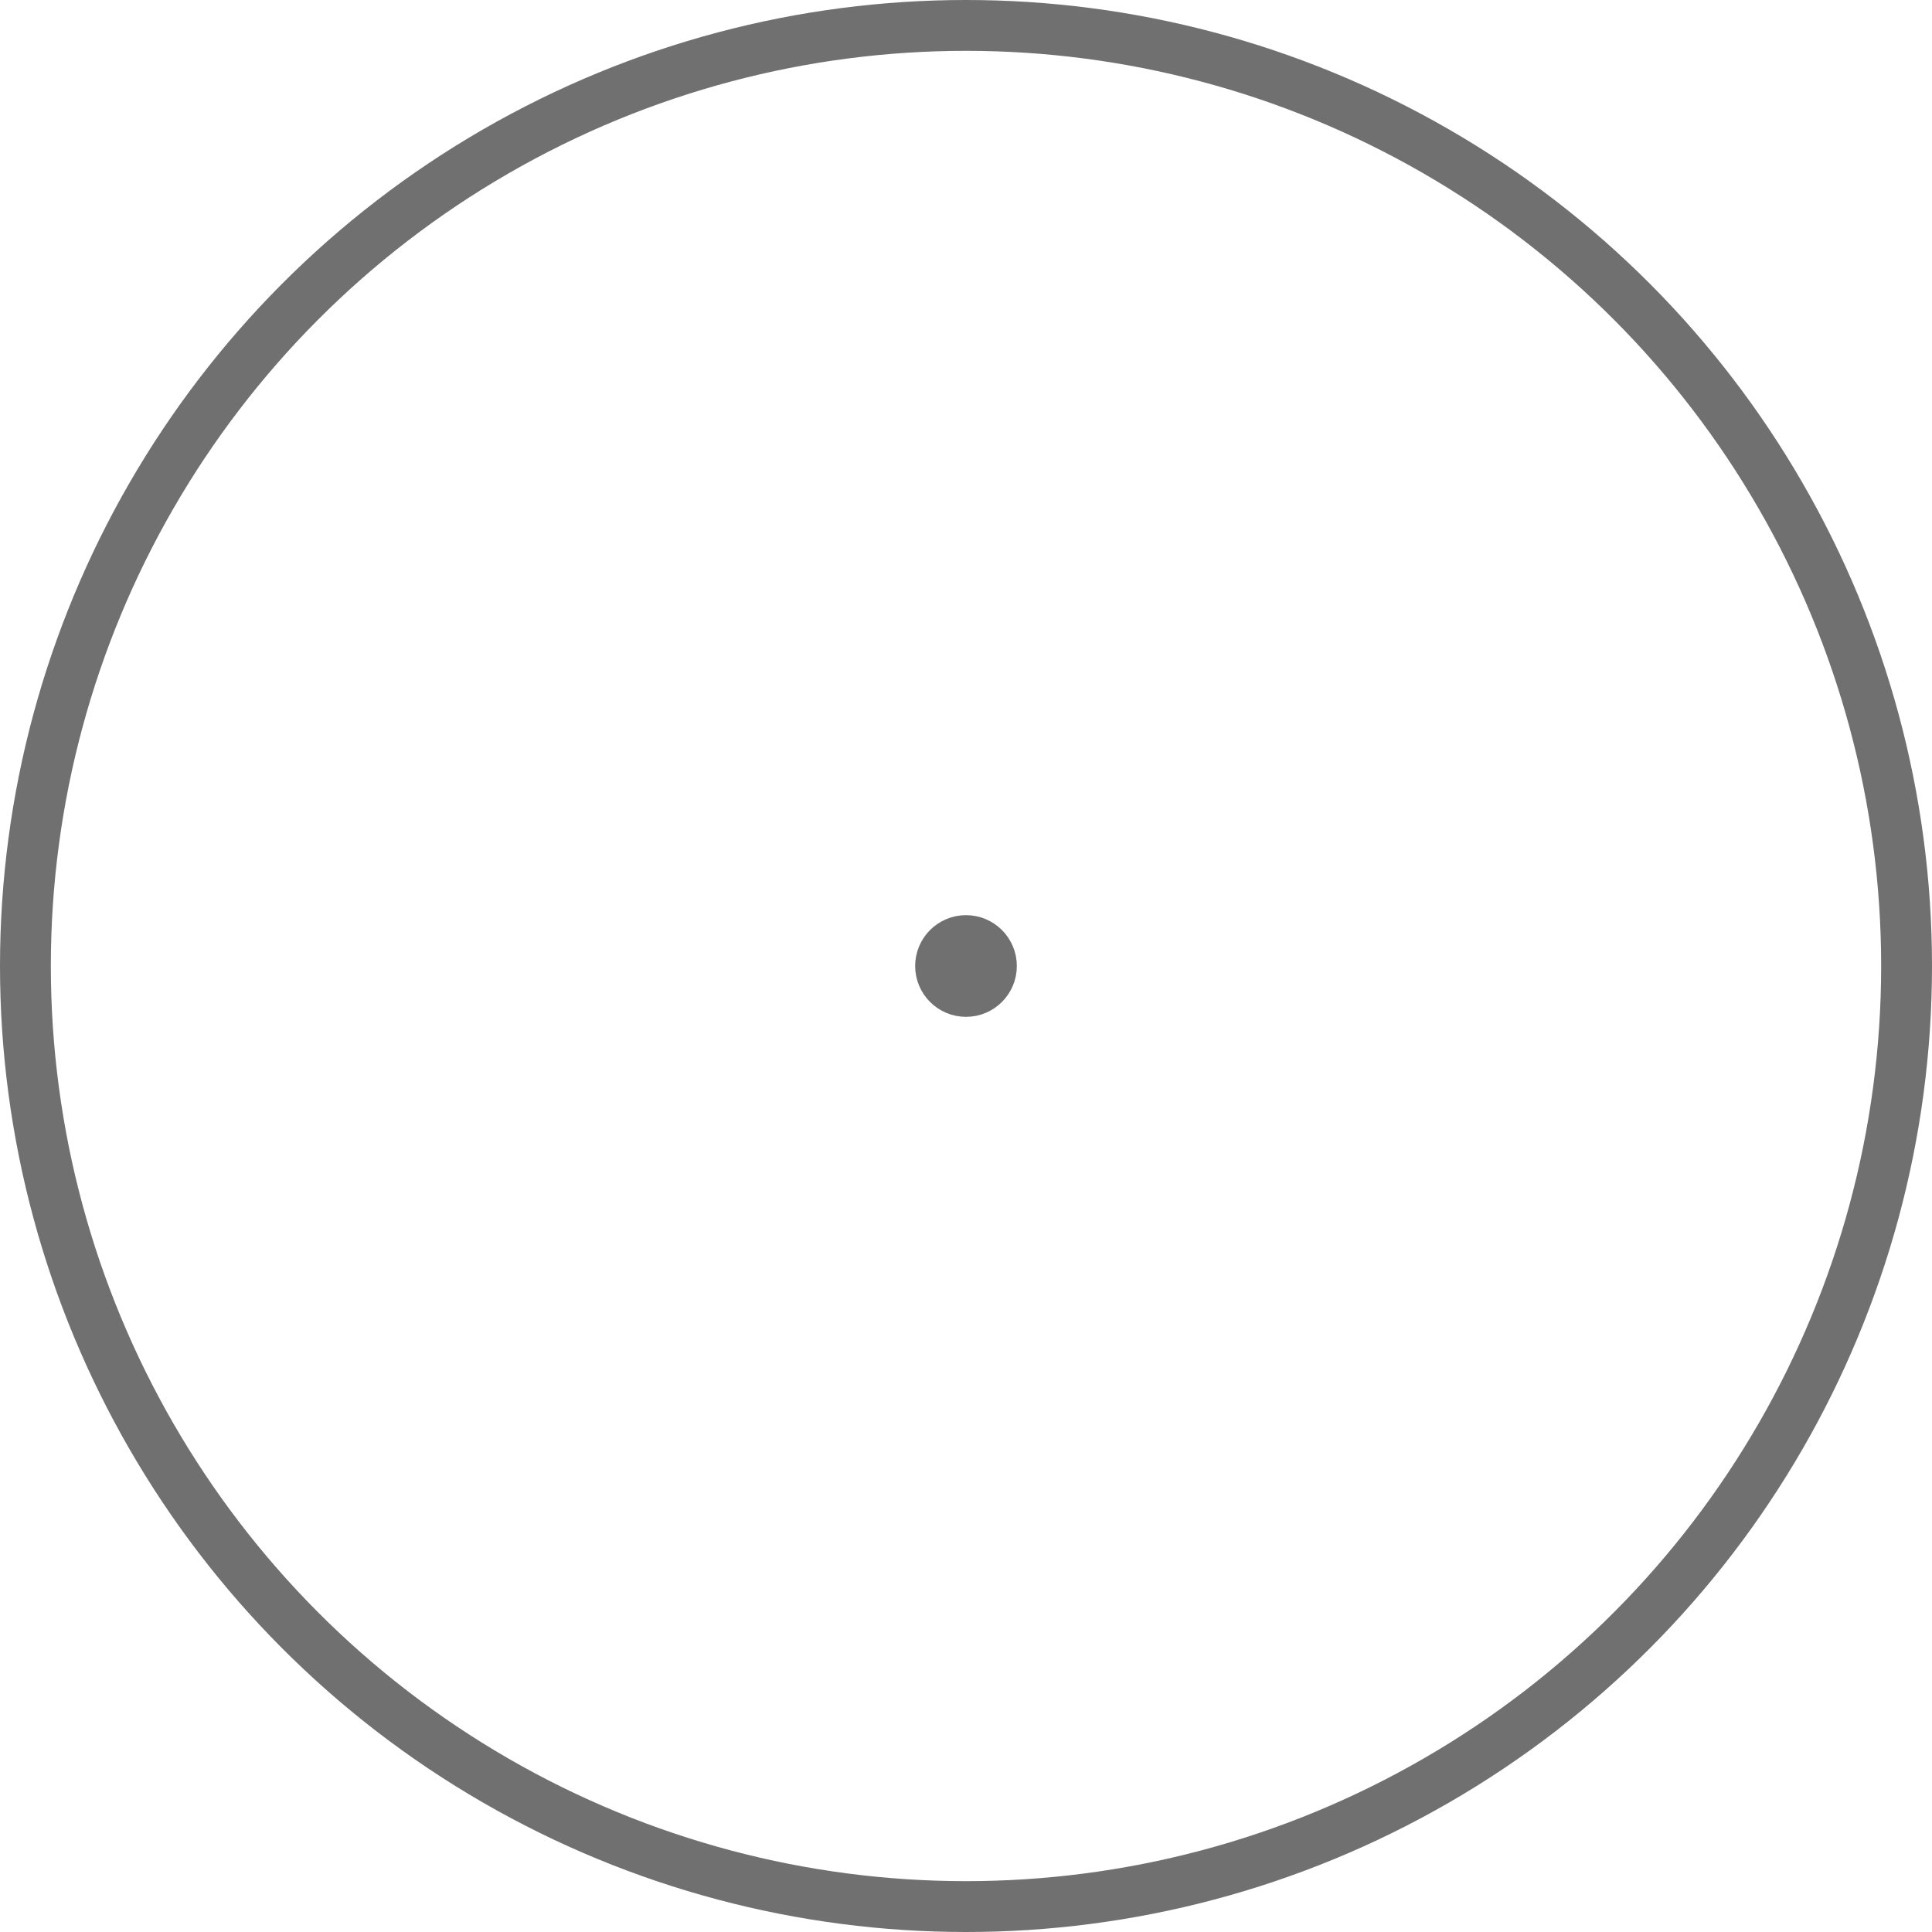 <svg xmlns="http://www.w3.org/2000/svg" width="38" height="38" viewBox="0 0 38 38">
    <g id="Ellipse_11" data-name="Ellipse 11" fill="none" stroke="#707070" stroke-width="1">
        <circle cx="19" cy="19" r="19" stroke="none" />
        <circle cx="19" cy="19" r="18.5" fill="none" />
    </g>
    <g id="Ellipse_12" data-name="Ellipse 12" transform="translate(18 18)" fill="none" stroke="#707070"
        stroke-width="1">
        <circle cx="1" cy="1" r="1" stroke="none" />
        <circle cx="1" cy="1" r="0.5" fill="none" />
    </g>
</svg>
<!-- TODO -->